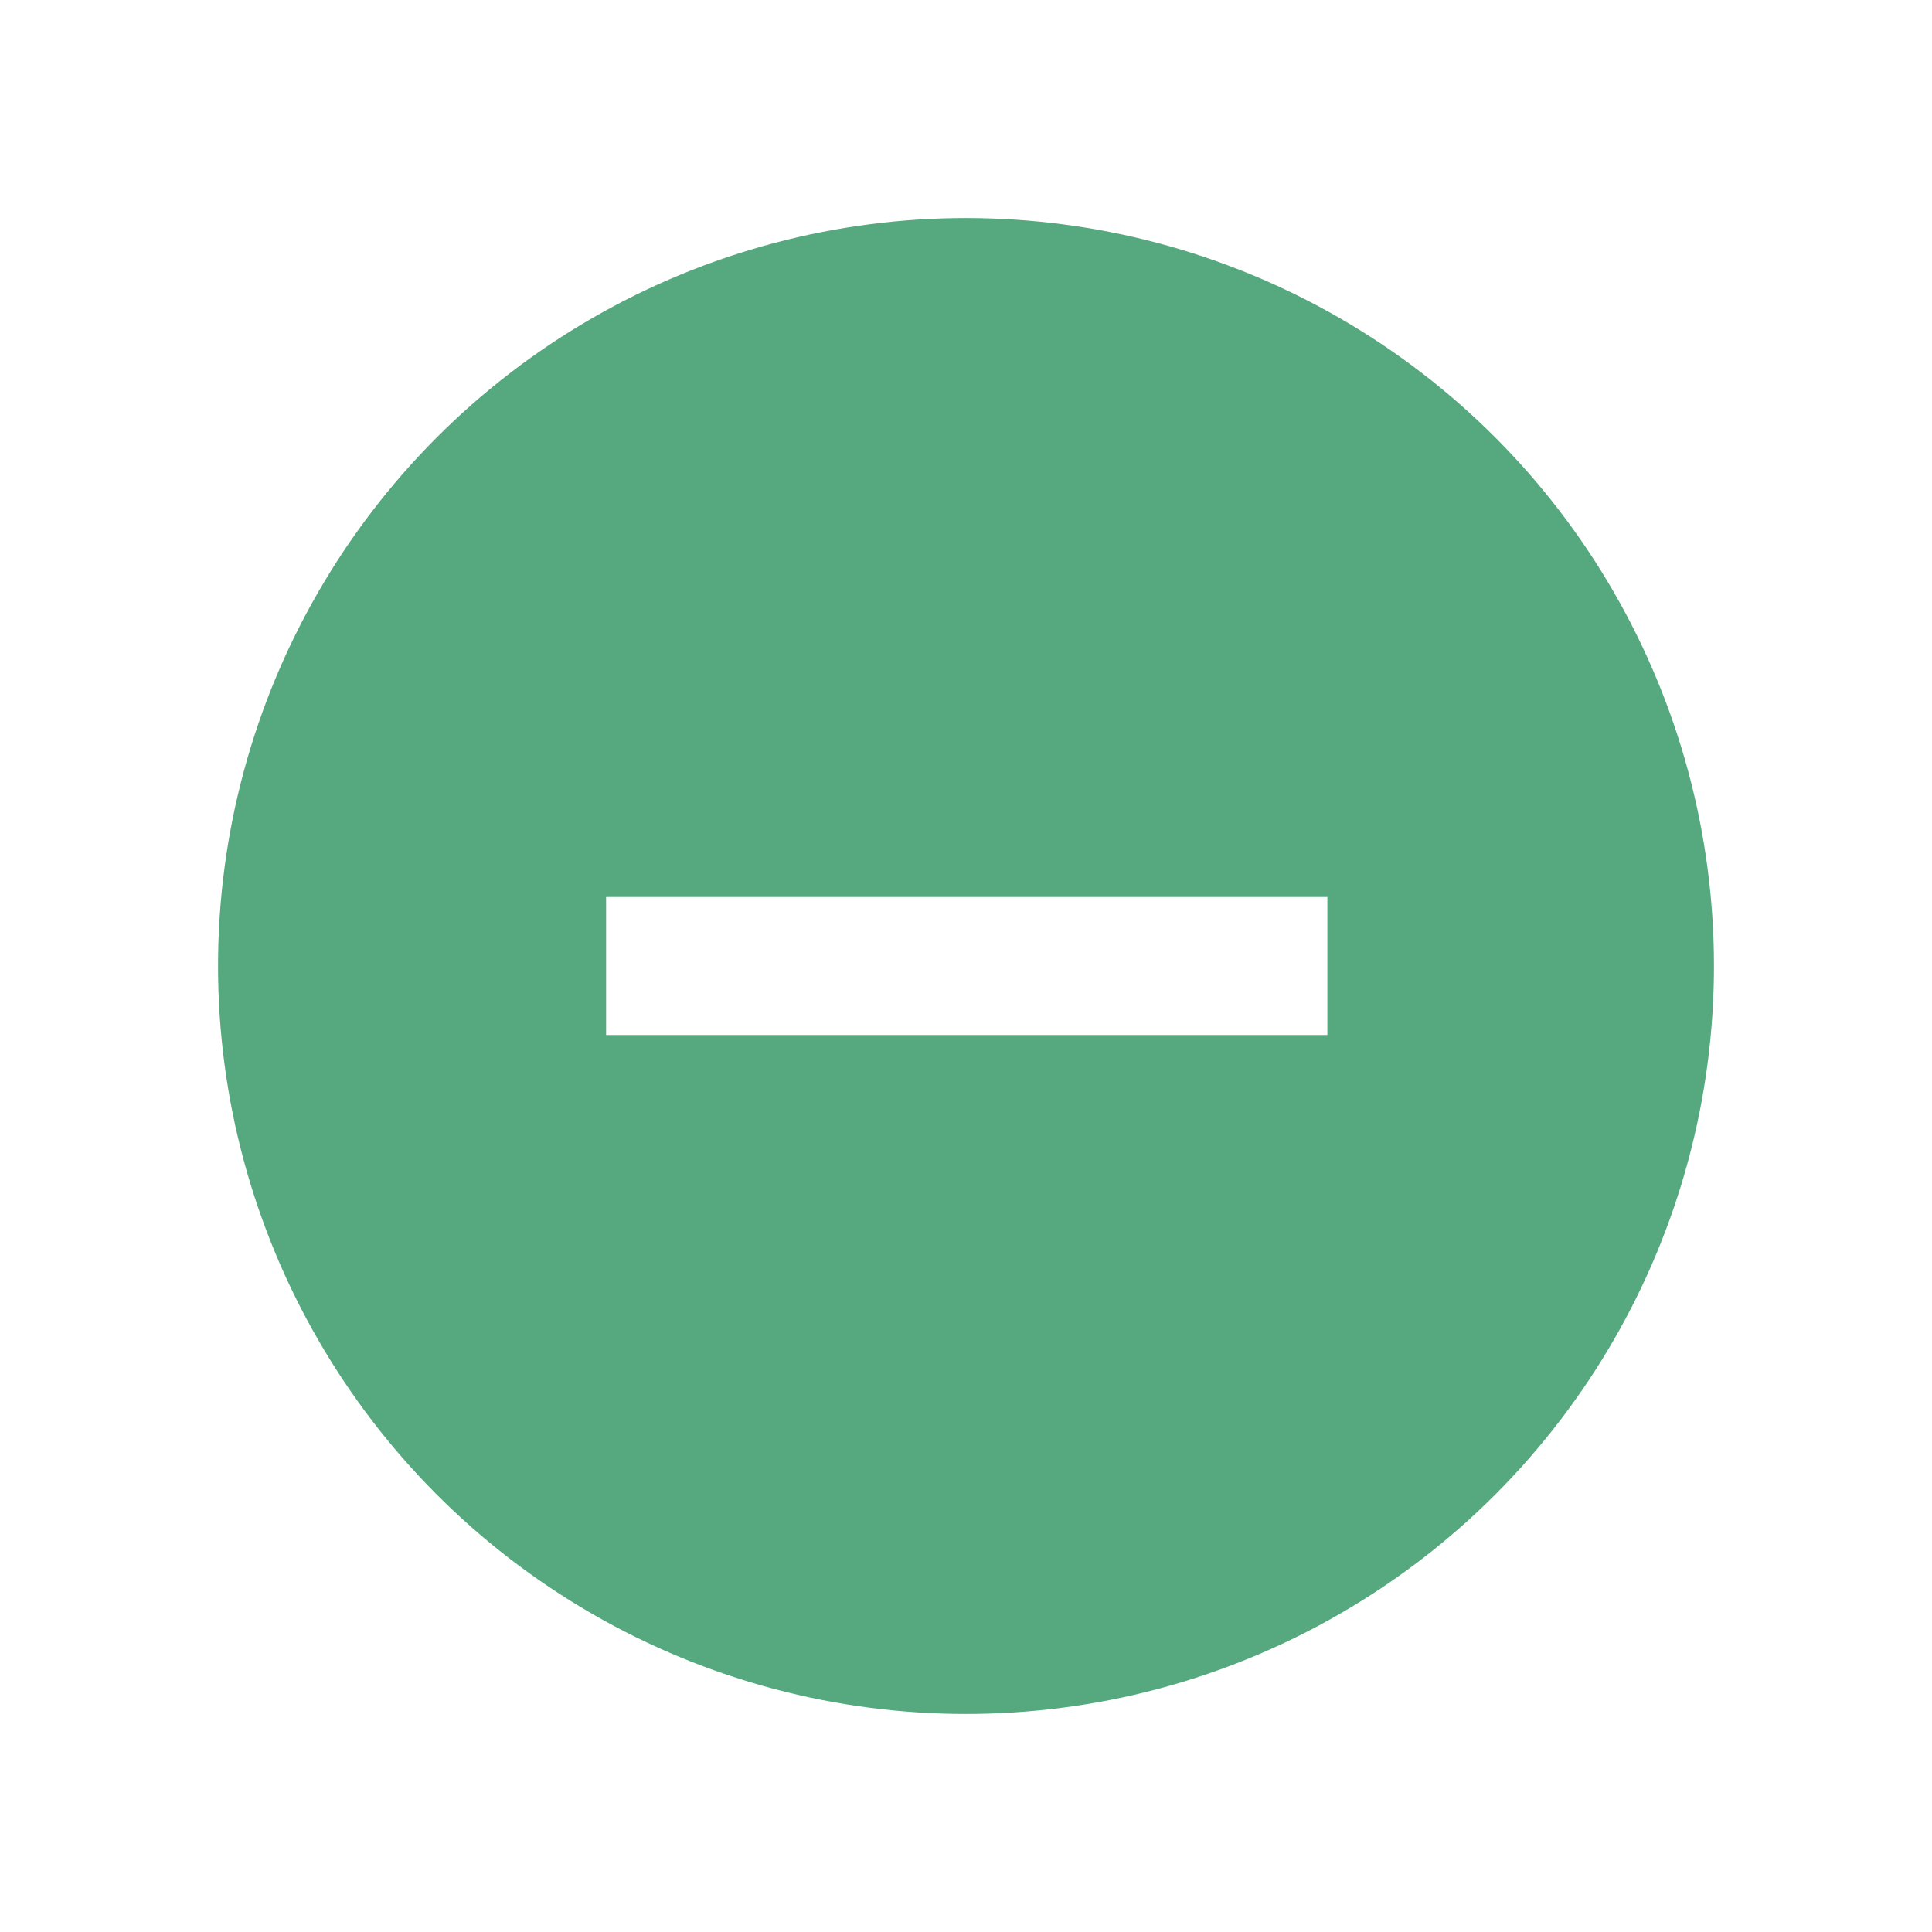 <?xml version="1.0" encoding="UTF-8"?>
<svg width="28px" height="28px" viewBox="0 0 28 28" version="1.1" xmlns="http://www.w3.org/2000/svg" xmlns:xlink="http://www.w3.org/1999/xlink">
    <!-- Generator: Sketch 46.2 (44496) - http://www.bohemiancoding.com/sketch -->
    <title>Group 2 Copy 2</title>
    <desc>Created with Sketch.</desc>
    <defs>
        <filter x="-25.0%" y="-15.9%" width="150.0%" height="150.0%" filterUnits="objectBoundingBox" id="filter-1">
            <feOffset dx="0" dy="2" in="SourceAlpha" result="shadowOffsetOuter1"></feOffset>
            <feGaussianBlur stdDeviation="1.5" in="shadowOffsetOuter1" result="shadowBlurOuter1"></feGaussianBlur>
            <feColorMatrix values="0 0 0 0 0   0 0 0 0 0   0 0 0 0 0  0 0 0 0.174 0" type="matrix" in="shadowBlurOuter1" result="shadowMatrixOuter1"></feColorMatrix>
            <feMerge>
                <feMergeNode in="shadowMatrixOuter1"></feMergeNode>
                <feMergeNode in="SourceGraphic"></feMergeNode>
            </feMerge>
        </filter>
    </defs>
    <g id="Wireframes---Sub-Page" stroke="none" stroke-width="1" fill="none" fill-rule="evenodd">
        <g id="Sub-Page-2" transform="translate(-922, -660)">
            <g id="Group-2-Copy-2" filter="url(#filter-1)" transform="translate(925, 661)">
                <g id="Group">
                    <circle id="Oval" fill="#56A87E" cx="11" cy="11" r="10.84"></circle>
                    <path d="M6.784,11 L15.237,11" id="Line-2" stroke="#FFFFFF" stroke-width="2" stroke-linecap="square"></path>
                </g>
            </g>
        </g>
    </g>
</svg>